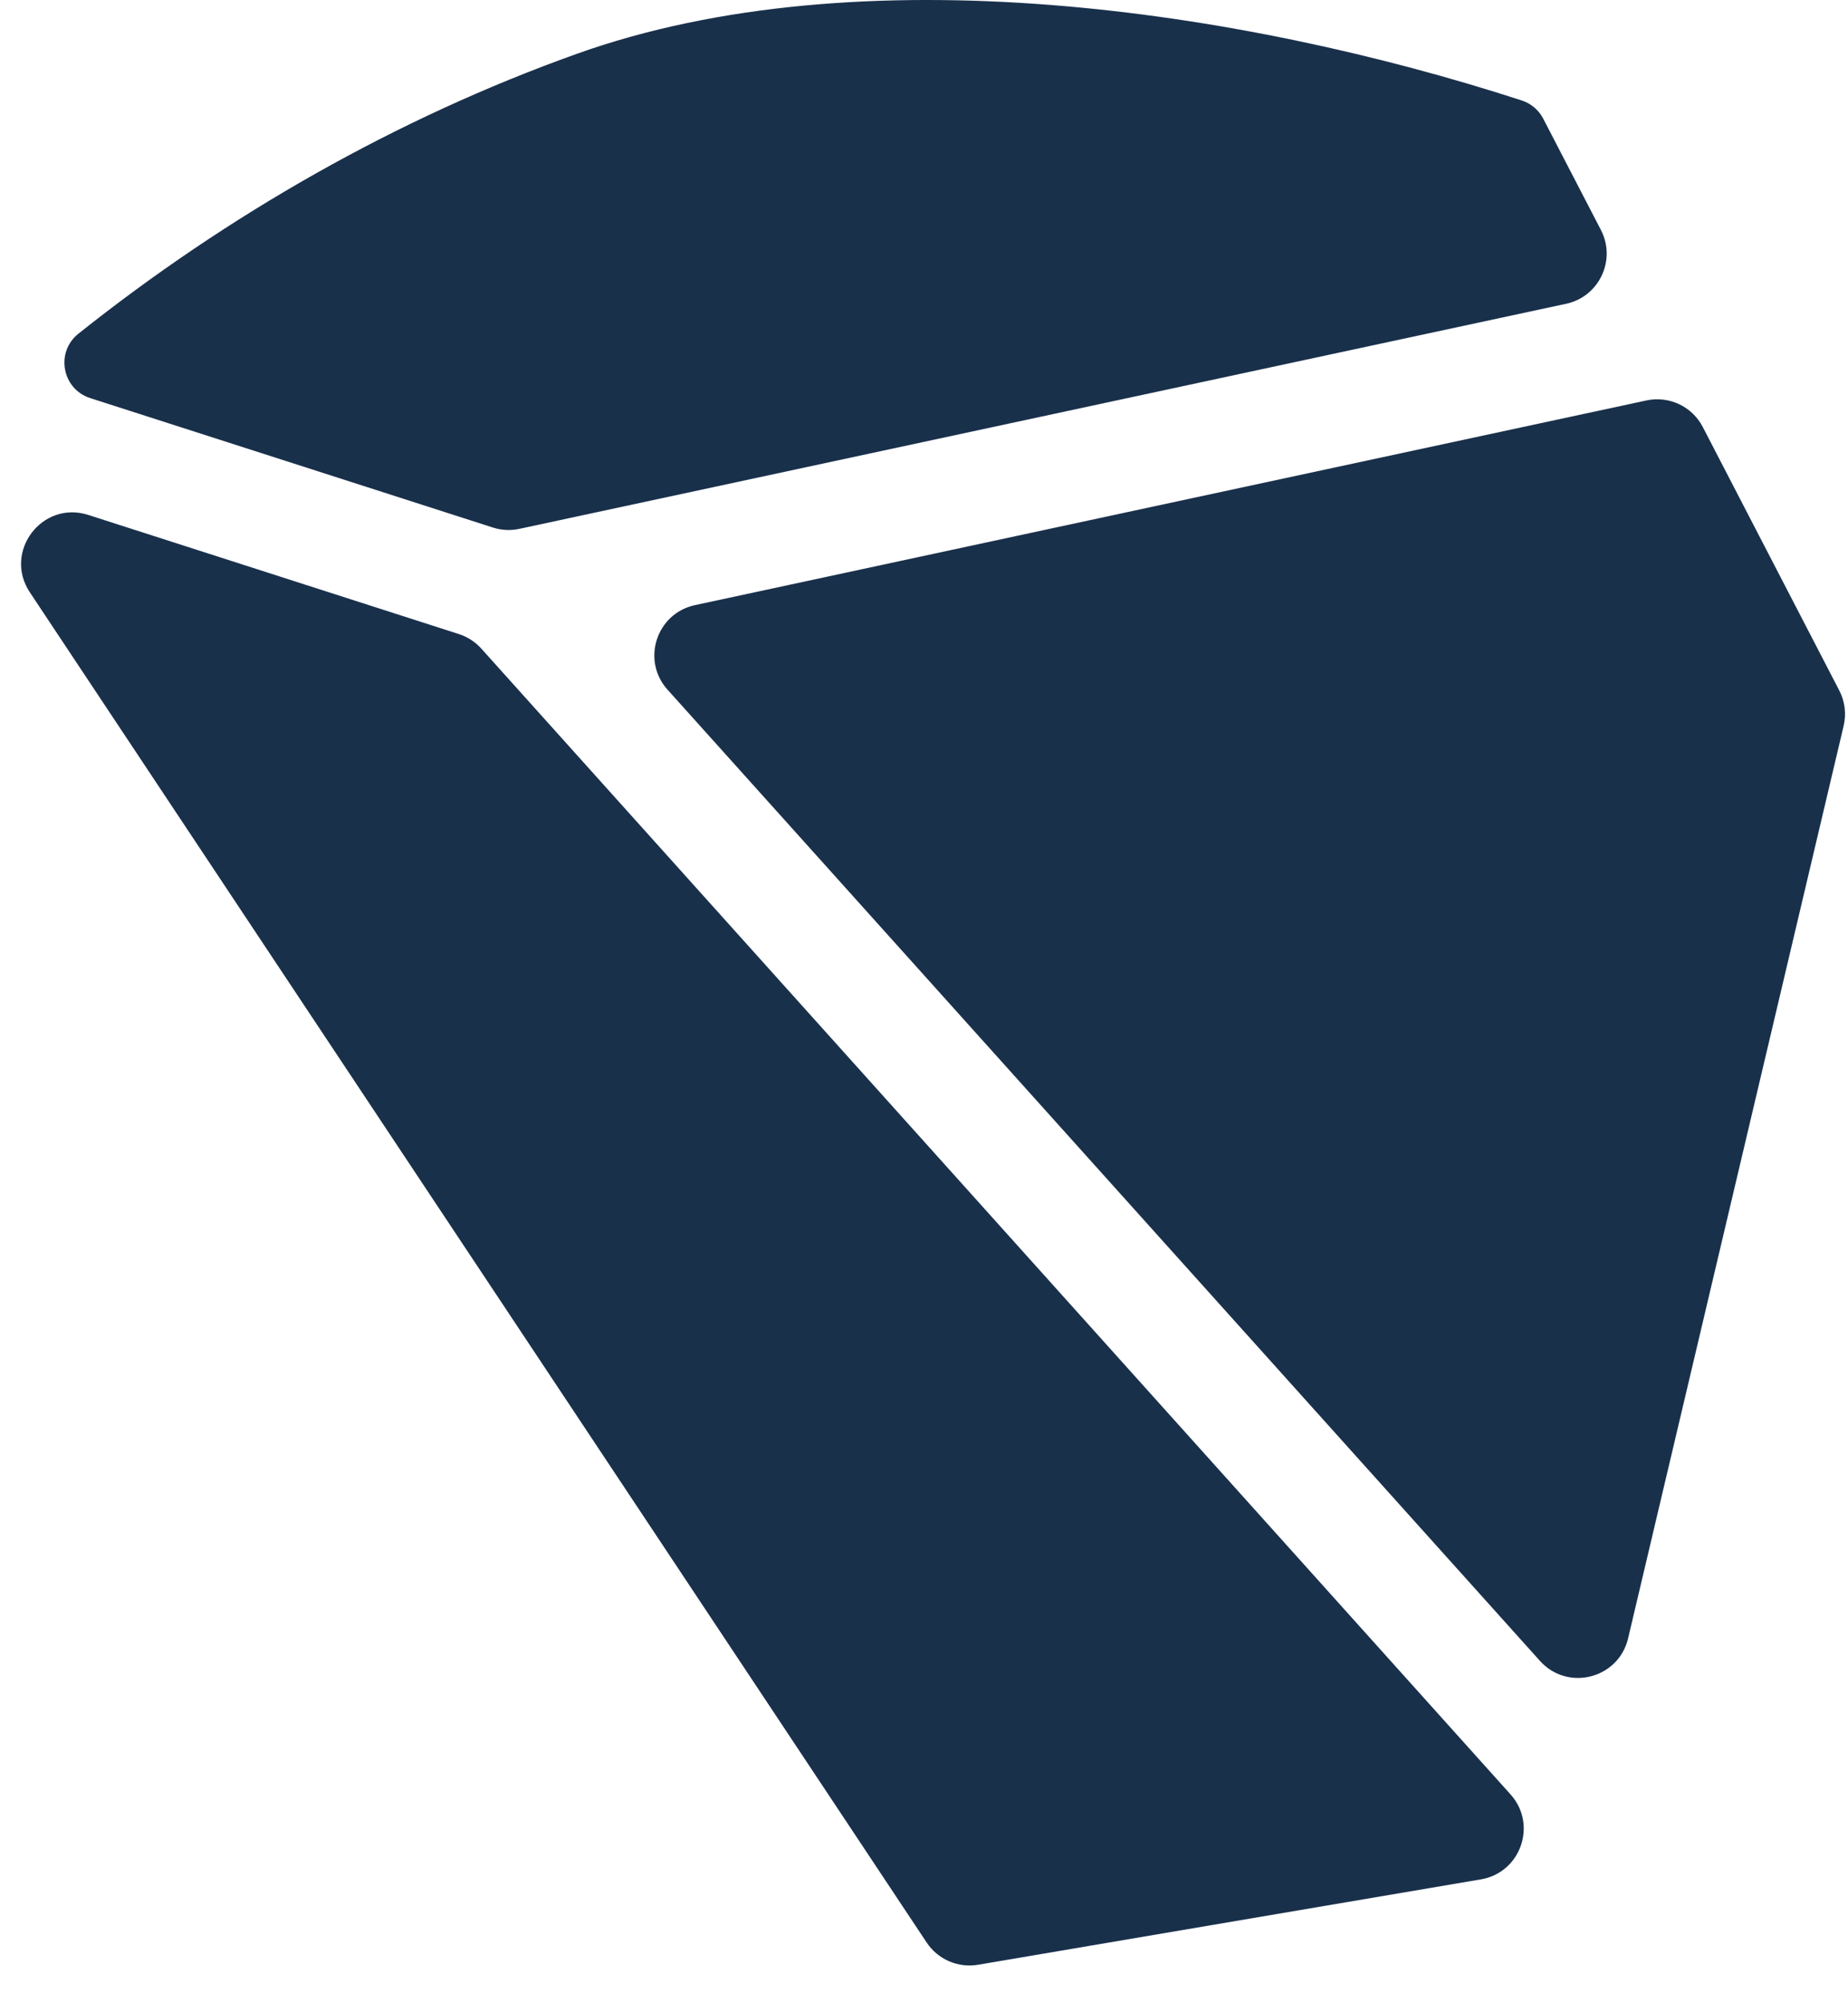 <?xml version="1.0"?>
<svg width="36" height="39" viewBox="0 0 36 39" fill="#19304b" xmlns="http://www.w3.org/2000/svg">
<path fill-rule="evenodd"
clip-rule="evenodd"
d="M29.426 34.934C29.953 35.52 29.626 36.456 28.85 36.588L19.052 38.251C18.663 38.317 18.271 38.147 18.052 37.818L0.581 11.531C0.058 10.743 0.819 9.736 1.72 10.025L8.938 12.344C9.107 12.398 9.258 12.496 9.376 12.627L29.426 34.934ZM1.527 6.497C4.432 4.184 7.731 2.301 11.228 1.051C16.757 -0.928 24.185 0.182 29.648 1.957C29.827 2.016 29.975 2.142 30.062 2.309L31.186 4.476C31.49 5.061 31.154 5.776 30.509 5.914L10.117 10.296C9.945 10.333 9.767 10.324 9.601 10.27L1.756 7.75C1.208 7.573 1.076 6.857 1.527 6.497ZM32.073 7.796C32.514 7.701 32.964 7.913 33.171 8.313L35.829 13.441C35.94 13.653 35.97 13.898 35.915 14.131L31.716 31.897C31.53 32.682 30.539 32.935 29.999 32.335L13.004 13.427C12.49 12.856 12.786 11.943 13.538 11.781L32.073 7.796Z"
/>
</svg>